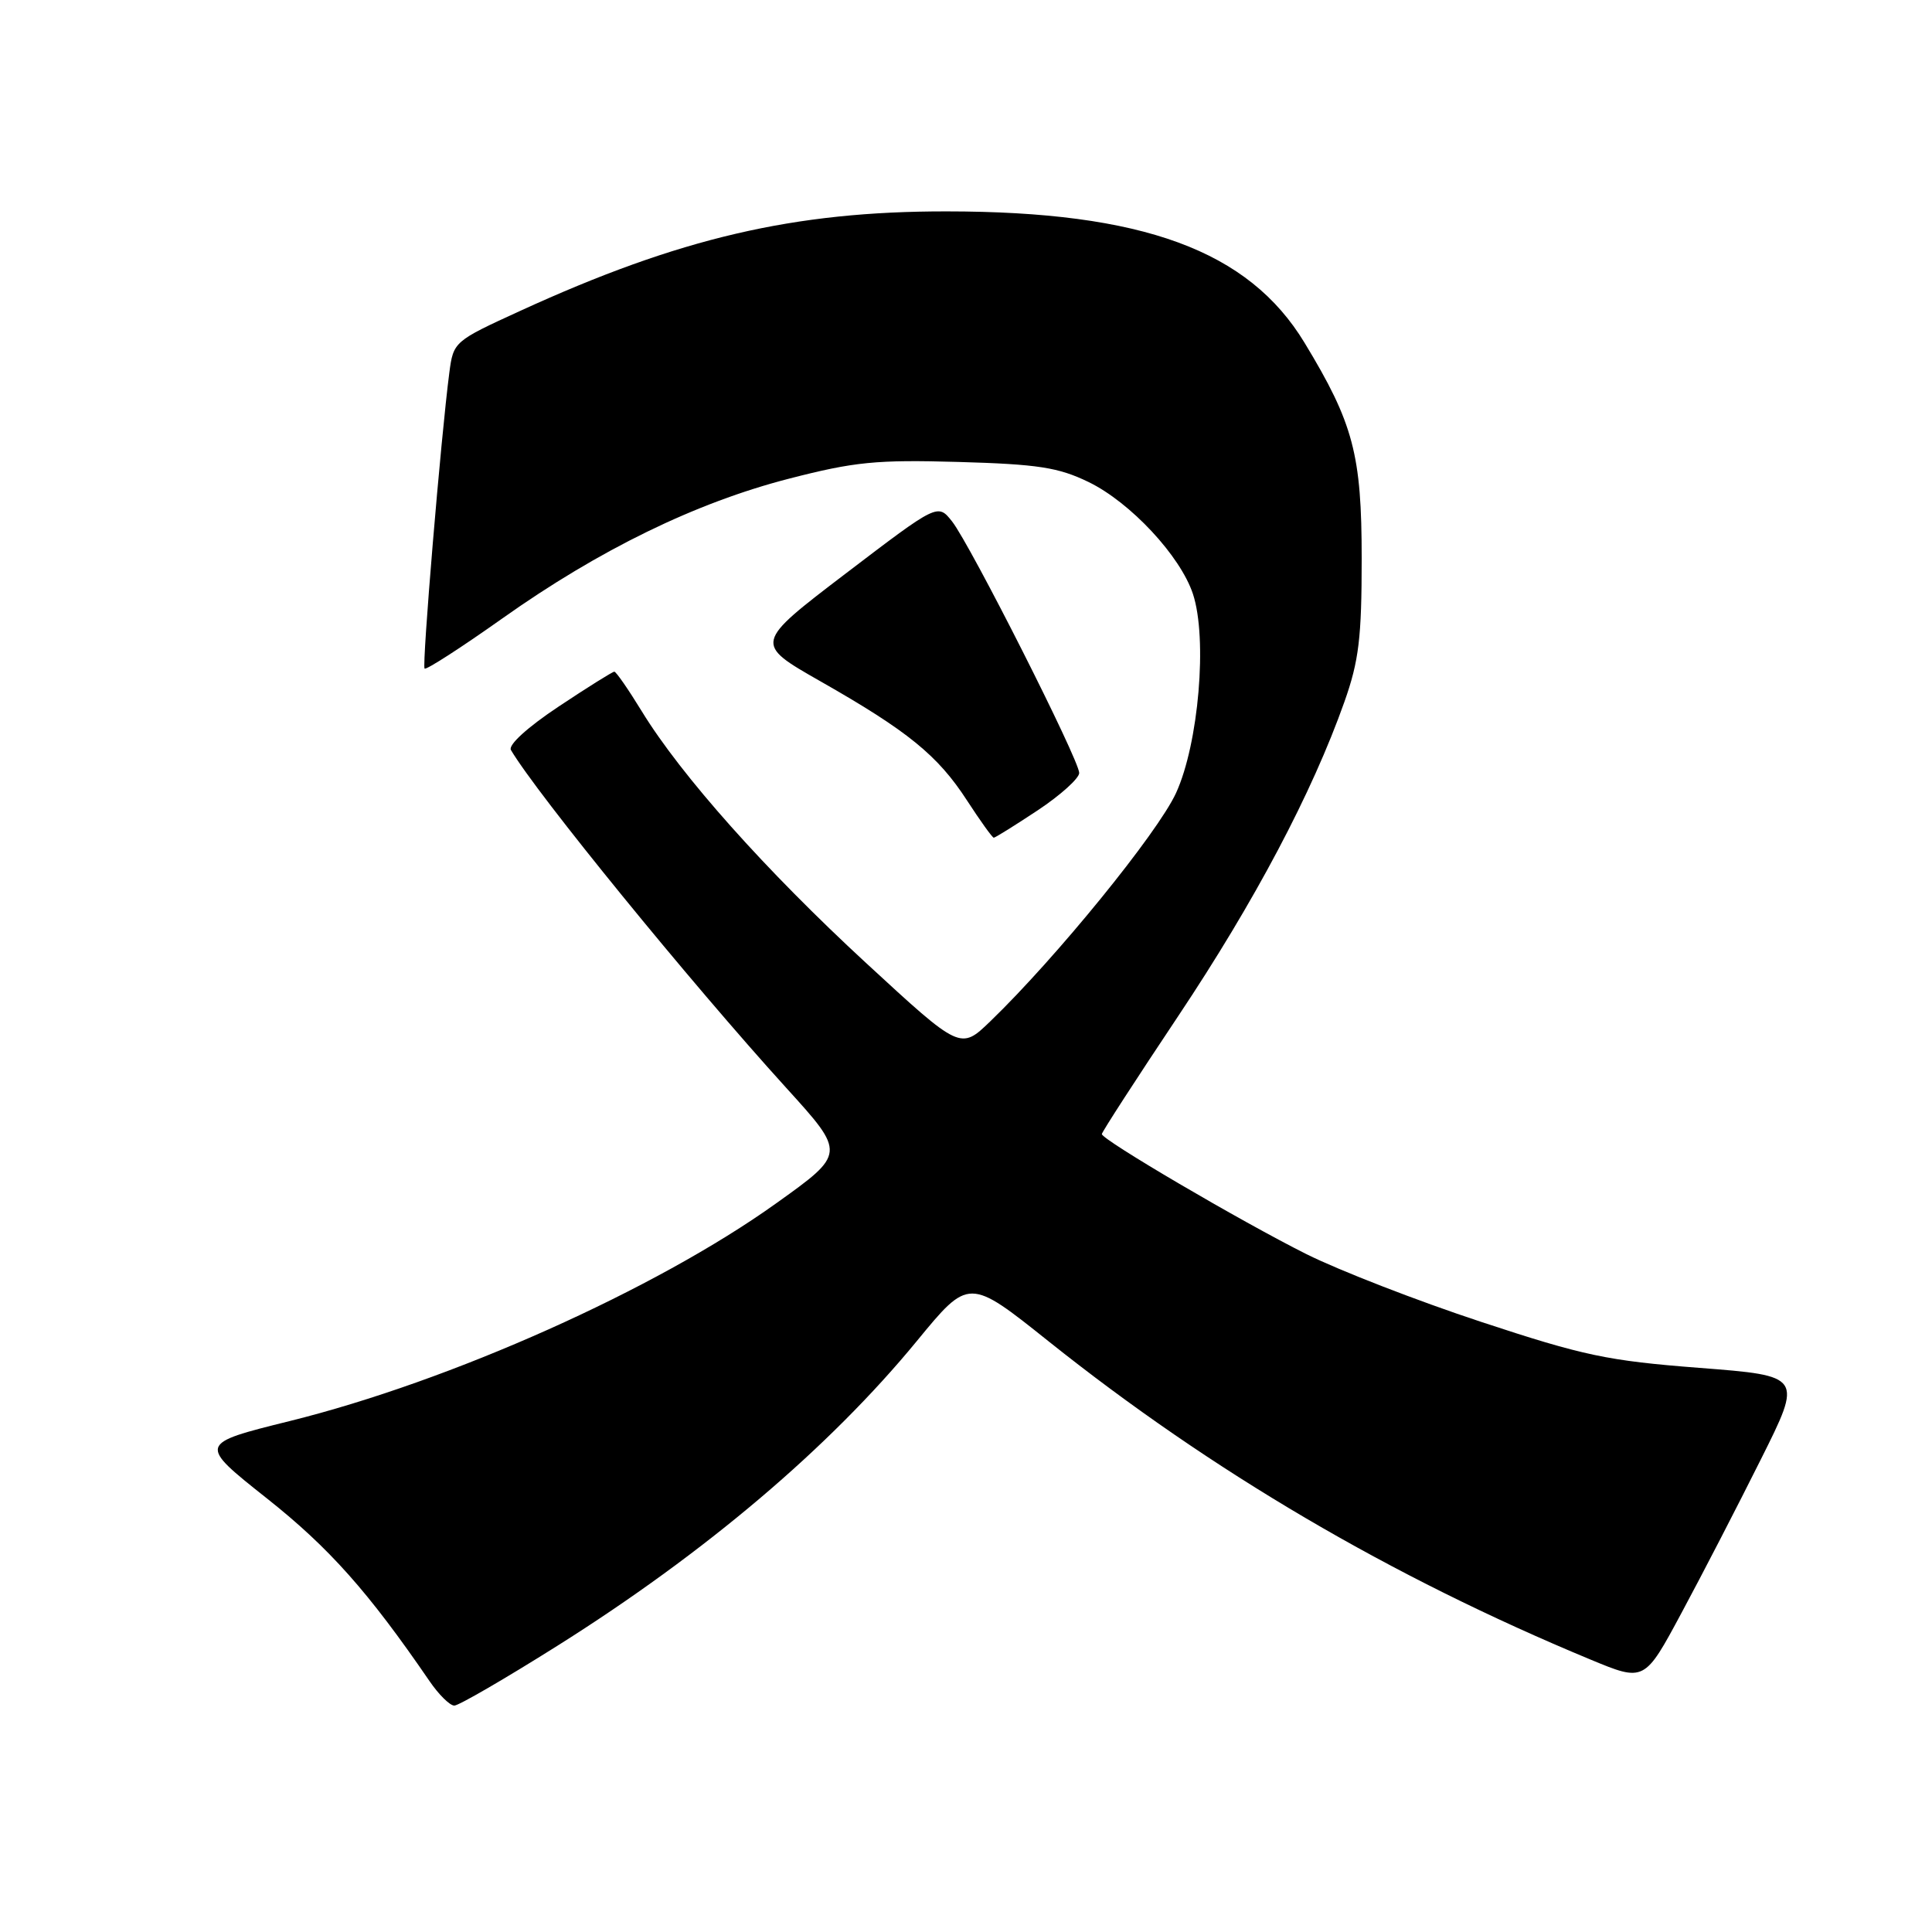 <?xml version="1.0" encoding="UTF-8" standalone="no"?>
<!DOCTYPE svg PUBLIC "-//W3C//DTD SVG 1.1//EN" "http://www.w3.org/Graphics/SVG/1.1/DTD/svg11.dtd" >
<svg xmlns="http://www.w3.org/2000/svg" xmlns:xlink="http://www.w3.org/1999/xlink" version="1.1" viewBox="0 0 256 256">
 <g >
 <path fill="currentColor"
d=" M 73.88 218.06 C 93.47 205.73 109.90 191.80 121.49 177.69 C 128.38 169.30 128.38 169.30 138.94 177.73 C 160.57 194.99 184.29 208.92 210.70 219.88 C 217.90 222.87 217.90 222.87 222.83 213.68 C 225.55 208.63 230.26 199.51 233.31 193.40 C 238.86 182.31 238.86 182.31 225.18 181.25 C 212.99 180.31 209.84 179.64 196.24 175.15 C 187.84 172.38 177.44 168.34 173.11 166.18 C 164.38 161.81 146.00 151.02 146.00 150.27 C 146.00 150.01 150.55 142.98 156.11 134.65 C 166.28 119.41 173.88 105.03 178.14 93.00 C 180.07 87.55 180.43 84.49 180.43 74.00 C 180.43 60.25 179.34 56.10 172.86 45.42 C 165.44 33.17 151.42 28.02 125.43 28.01 C 105.20 27.99 90.00 31.54 68.96 41.18 C 60.15 45.21 60.08 45.28 59.54 49.37 C 58.43 57.83 55.89 88.22 56.26 88.59 C 56.47 88.80 61.11 85.81 66.57 81.94 C 79.43 72.83 92.18 66.61 104.57 63.42 C 113.22 61.19 116.11 60.90 127.00 61.21 C 137.54 61.51 140.24 61.93 144.24 63.87 C 149.78 66.56 156.40 73.66 158.07 78.70 C 160.02 84.61 158.83 98.54 155.83 105.08 C 153.40 110.37 139.92 126.94 131.23 135.32 C 127.27 139.14 127.27 139.14 114.81 127.65 C 101.47 115.35 90.24 102.75 85.04 94.25 C 83.27 91.36 81.64 89.00 81.40 89.00 C 81.17 89.00 77.84 91.08 74.01 93.63 C 69.89 96.37 67.31 98.72 67.70 99.38 C 71.15 105.22 91.37 130.04 104.20 144.17 C 112.08 152.85 112.08 152.85 102.80 159.48 C 86.91 170.85 59.73 183.01 38.38 188.30 C 26.24 191.31 26.24 191.31 35.37 198.55 C 43.61 205.08 48.80 210.91 56.91 222.75 C 58.13 224.54 59.61 226.00 60.20 226.00 C 60.78 226.00 66.94 222.43 73.88 218.06 Z  M 137.52 107.36 C 140.53 105.36 143.00 103.13 143.00 102.42 C 143.00 100.70 128.58 72.18 126.16 69.10 C 124.26 66.70 124.26 66.70 112.08 75.98 C 99.91 85.26 99.91 85.26 108.70 90.27 C 120.29 96.86 124.27 100.10 128.13 106.06 C 129.90 108.78 131.49 111.00 131.68 111.00 C 131.87 111.00 134.50 109.36 137.52 107.36 Z "/>
</g>
</svg>